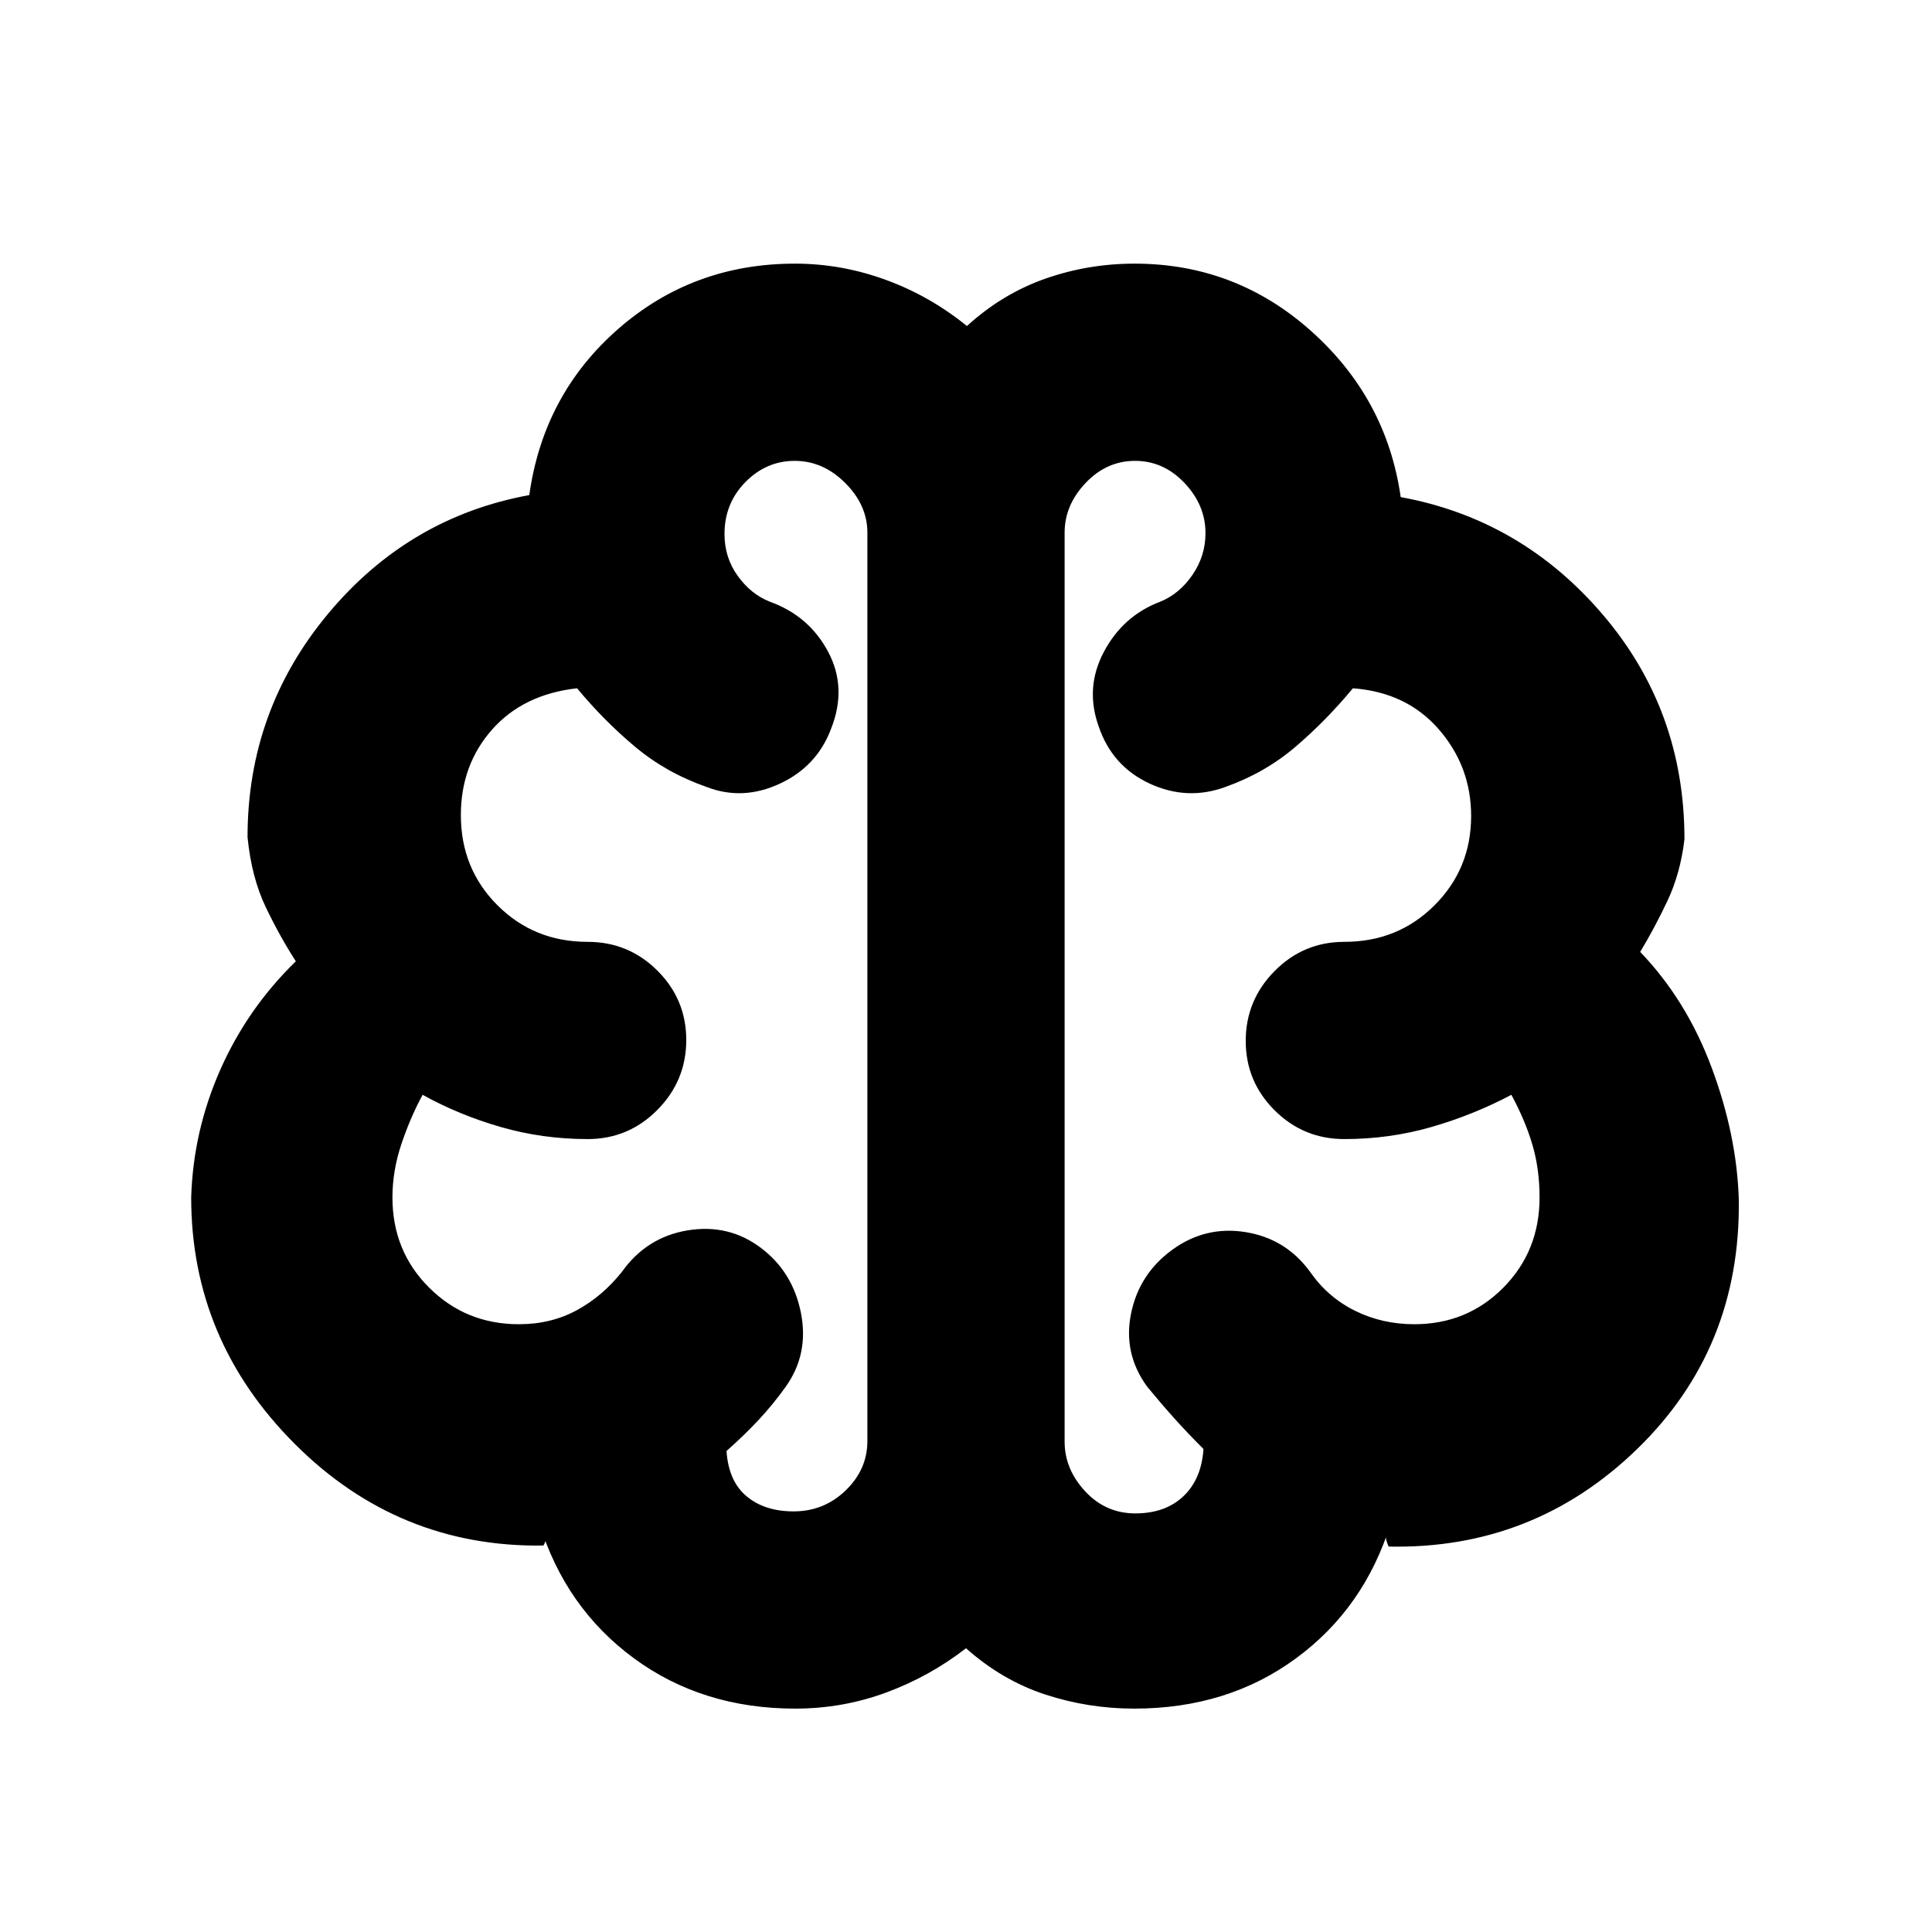 <svg xmlns="http://www.w3.org/2000/svg" height="20" viewBox="0 96 960 960" width="20"><path d="M395.164 945Q349 945 315 920t-47-67l2.5 5q1.5 3-.5 5.976Q198 865 146.5 813.5T95 691q1-33.069 14.5-63.534Q123 597 147 573.663q-8-12.39-15-27.026Q125 532 123 512q0-63 40-111t100-59q7-50 44.117-82.5t87.909-32.5Q418 227 440 235q22 8 40.459 23 17.541-16 38.872-23.5 21.33-7.5 44.443-7.5Q614 227 651.5 260.5T696 343q60 11 100.5 58.5T837 513q-2 17-8.5 30.722Q822 557.444 815 569q23 23.935 35.5 57.468Q863 660 864 692q1 74-50.5 124T690 864.482Q688 860 688.851 858t2.149-5q-13 42-47 67t-80.439 25q-22.764 0-44.163-7Q498 931 480 915q-18 14-39.651 22-21.651 8-45.185 8ZM529 360.703v451.594Q529 826 539.191 837q10.192 11 24.952 11Q579 848 588 839.5t10-23.5q-8-8-14.571-15.326Q576.857 793.348 570 785q-12-16.478-8-36.239Q566 729 582.5 717t36.476-8.763Q638.952 711.474 651 728q8.755 12.606 22.286 19.303Q686.816 754 702.735 754 729 754 747 735.819T765 691q0-14-3.5-26T751 640q-18.896 10-39.73 16-20.834 6-43.27 6-20.3 0-34.65-14.289-14.35-14.29-14.35-34.5Q619 593 633.35 578.5T668 564q26.638 0 44.819-18.181T731 501.473q0-24.527-16-43T672.25 438q-13.25 16-28.438 29-15.187 13-34.812 20-19 7-37.643-1.596-18.643-8.597-25.357-28.246-7-19.316 2.5-37.237Q558 402 576.452 395q9.577-3.871 16.063-13.326Q599 372.219 599 360.937 599 347 588.58 336q-10.42-11-24.58-11-14.16 0-24.58 11Q529 347 529 360.703ZM431 812V360.69Q431 347 420 336q-11-11-25.113-11-14.112 0-24.5 10.545Q360 346.091 360 361.364q0 11.636 6.545 20.761 6.546 9.125 16.003 12.875Q402 402 411.5 419.87 421 437.739 413 458q-7 18.8-25.5 27.4Q369 494 351 487q-20-7-35.5-20t-28.756-29Q260 441 244.5 458.538T229 501.015q0 26.623 18.181 44.804T292 564q20.3 0 34.65 14.289 14.35 14.29 14.35 34.5Q341 633 326.65 647.5T292 662q-22.4 0-43.2-6-20.8-6-38.8-16-6 11-10.5 24.333Q195 677.667 195 691q0 26.638 18.24 44.819T257.853 754q15.984 0 28.79-6.985T309 728q12.286-17.263 32.643-20.632Q362 704 378 716t20 32.5q4 20.5-7.75 36.803Q384 794 377 801.5T361 817q1 15 9.986 22.5t23.348 7.5q15.08 0 25.873-10.42Q431 826.16 431 812Zm49-225Z"/></svg>